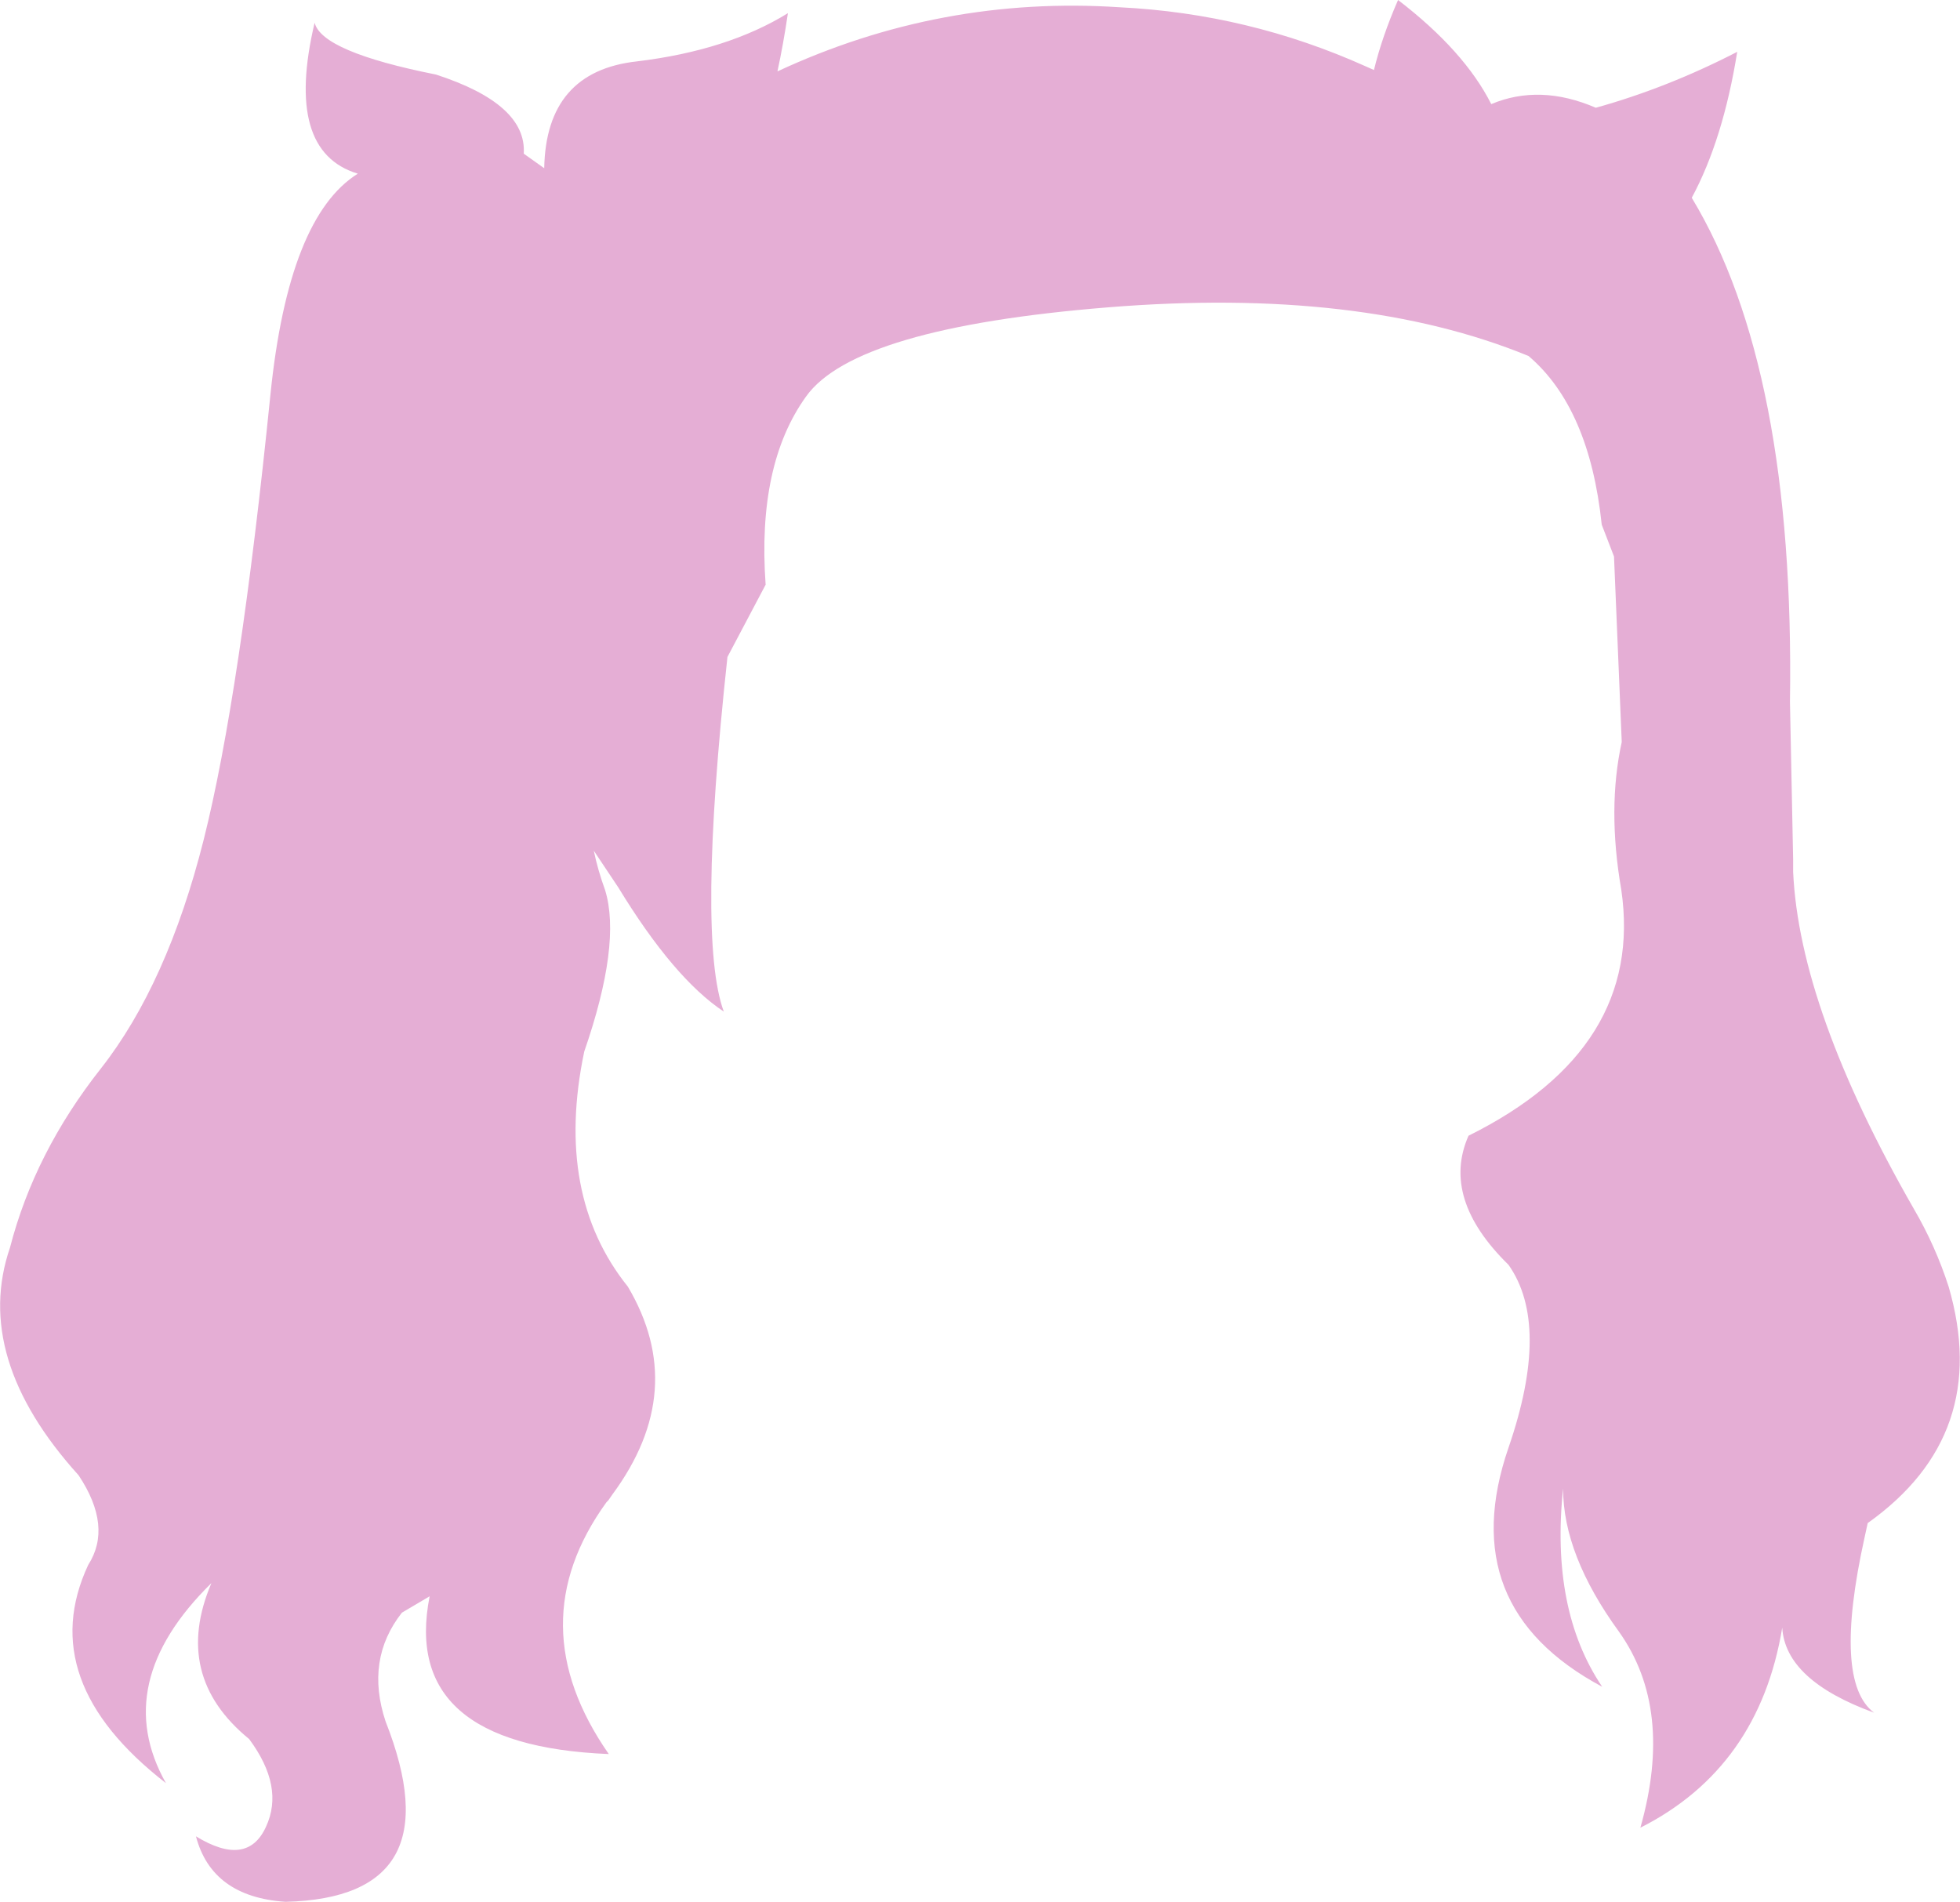 <?xml version="1.0" encoding="UTF-8" standalone="no"?>
<svg xmlns:xlink="http://www.w3.org/1999/xlink" height="209.15px" width="215.55px" xmlns="http://www.w3.org/2000/svg">
  <g transform="matrix(1.0, 0.0, 0.0, 1.0, 107.8, 104.55)">
    <path d="M-22.3 -96.7 Q-4.35 -105.05 15.35 -103.75 29.5 -103.05 42.4 -97.25 L43.3 -96.85 Q44.2 -100.55 45.95 -104.55 53.25 -98.95 56.2 -93.1 61.55 -95.35 67.7 -92.7 75.6 -94.9 83.25 -98.85 81.7 -89.2 78.25 -82.8 89.6 -64.0 89.05 -27.35 L89.4 -10.0 89.4 -9.5 89.4 -8.65 Q90.1 6.45 102.65 28.35 105.05 32.45 106.5 36.95 111.25 53.25 97.6 62.95 L97.25 64.55 Q93.75 80.4 98.3 83.8 88.55 80.25 88.2 74.45 85.65 89.85 72.6 96.45 76.3 83.4 70.25 74.9 64.1 66.45 64.1 59.15 62.7 72.5 68.4 80.95 52.05 72.2 58.1 54.65 62.75 41.15 58.1 34.55 50.65 27.25 53.7 20.35 73.05 10.75 70.5 -6.7 68.95 -15.65 70.55 -22.95 L69.7 -43.35 68.35 -46.85 Q67.0 -59.7 60.3 -65.4 41.8 -73.0 14.05 -70.75 -13.75 -68.5 -19.15 -60.95 -24.55 -53.45 -23.6 -40.25 L-27.8 -32.3 Q-31.15 -1.3 -28.2 6.7 -33.7 3.05 -39.8 -6.95 L-42.5 -11.0 Q-42.05 -8.85 -41.25 -6.65 -39.45 -0.75 -43.55 11.1 -46.85 26.85 -38.75 36.95 -32.0 48.35 -40.45 59.8 L-40.9 60.45 -41.1 60.65 Q-50.8 74.05 -40.85 88.35 -63.8 87.4 -60.55 71.0 L-63.6 72.8 Q-67.65 77.95 -65.4 84.75 -57.75 104.15 -76.4 104.6 -84.5 104.05 -86.25 97.4 -80.6 100.85 -78.55 96.35 -76.5 91.95 -80.4 86.7 -88.9 79.75 -84.55 69.55 -95.75 80.55 -89.55 91.55 -104.05 80.3 -98.1 67.55 -95.4 63.35 -99.15 57.7 -110.85 44.75 -106.7 32.65 -104.0 22.2 -96.7 12.95 -89.4 3.65 -85.4 -12.2 -81.4 -28.1 -78.05 -61.25 -76.05 -80.7 -68.45 -85.45 -76.55 -87.9 -73.2 -102.05 -72.4 -98.85 -59.85 -96.35 -49.85 -93.1 -50.2 -87.65 L-47.95 -86.05 Q-47.75 -96.7 -37.75 -97.8 -27.8 -99.0 -21.15 -103.1 -21.65 -99.7 -22.3 -96.7" fill="#e5aed5" fill-rule="evenodd" stroke="none"/>
  </g>
</svg>
